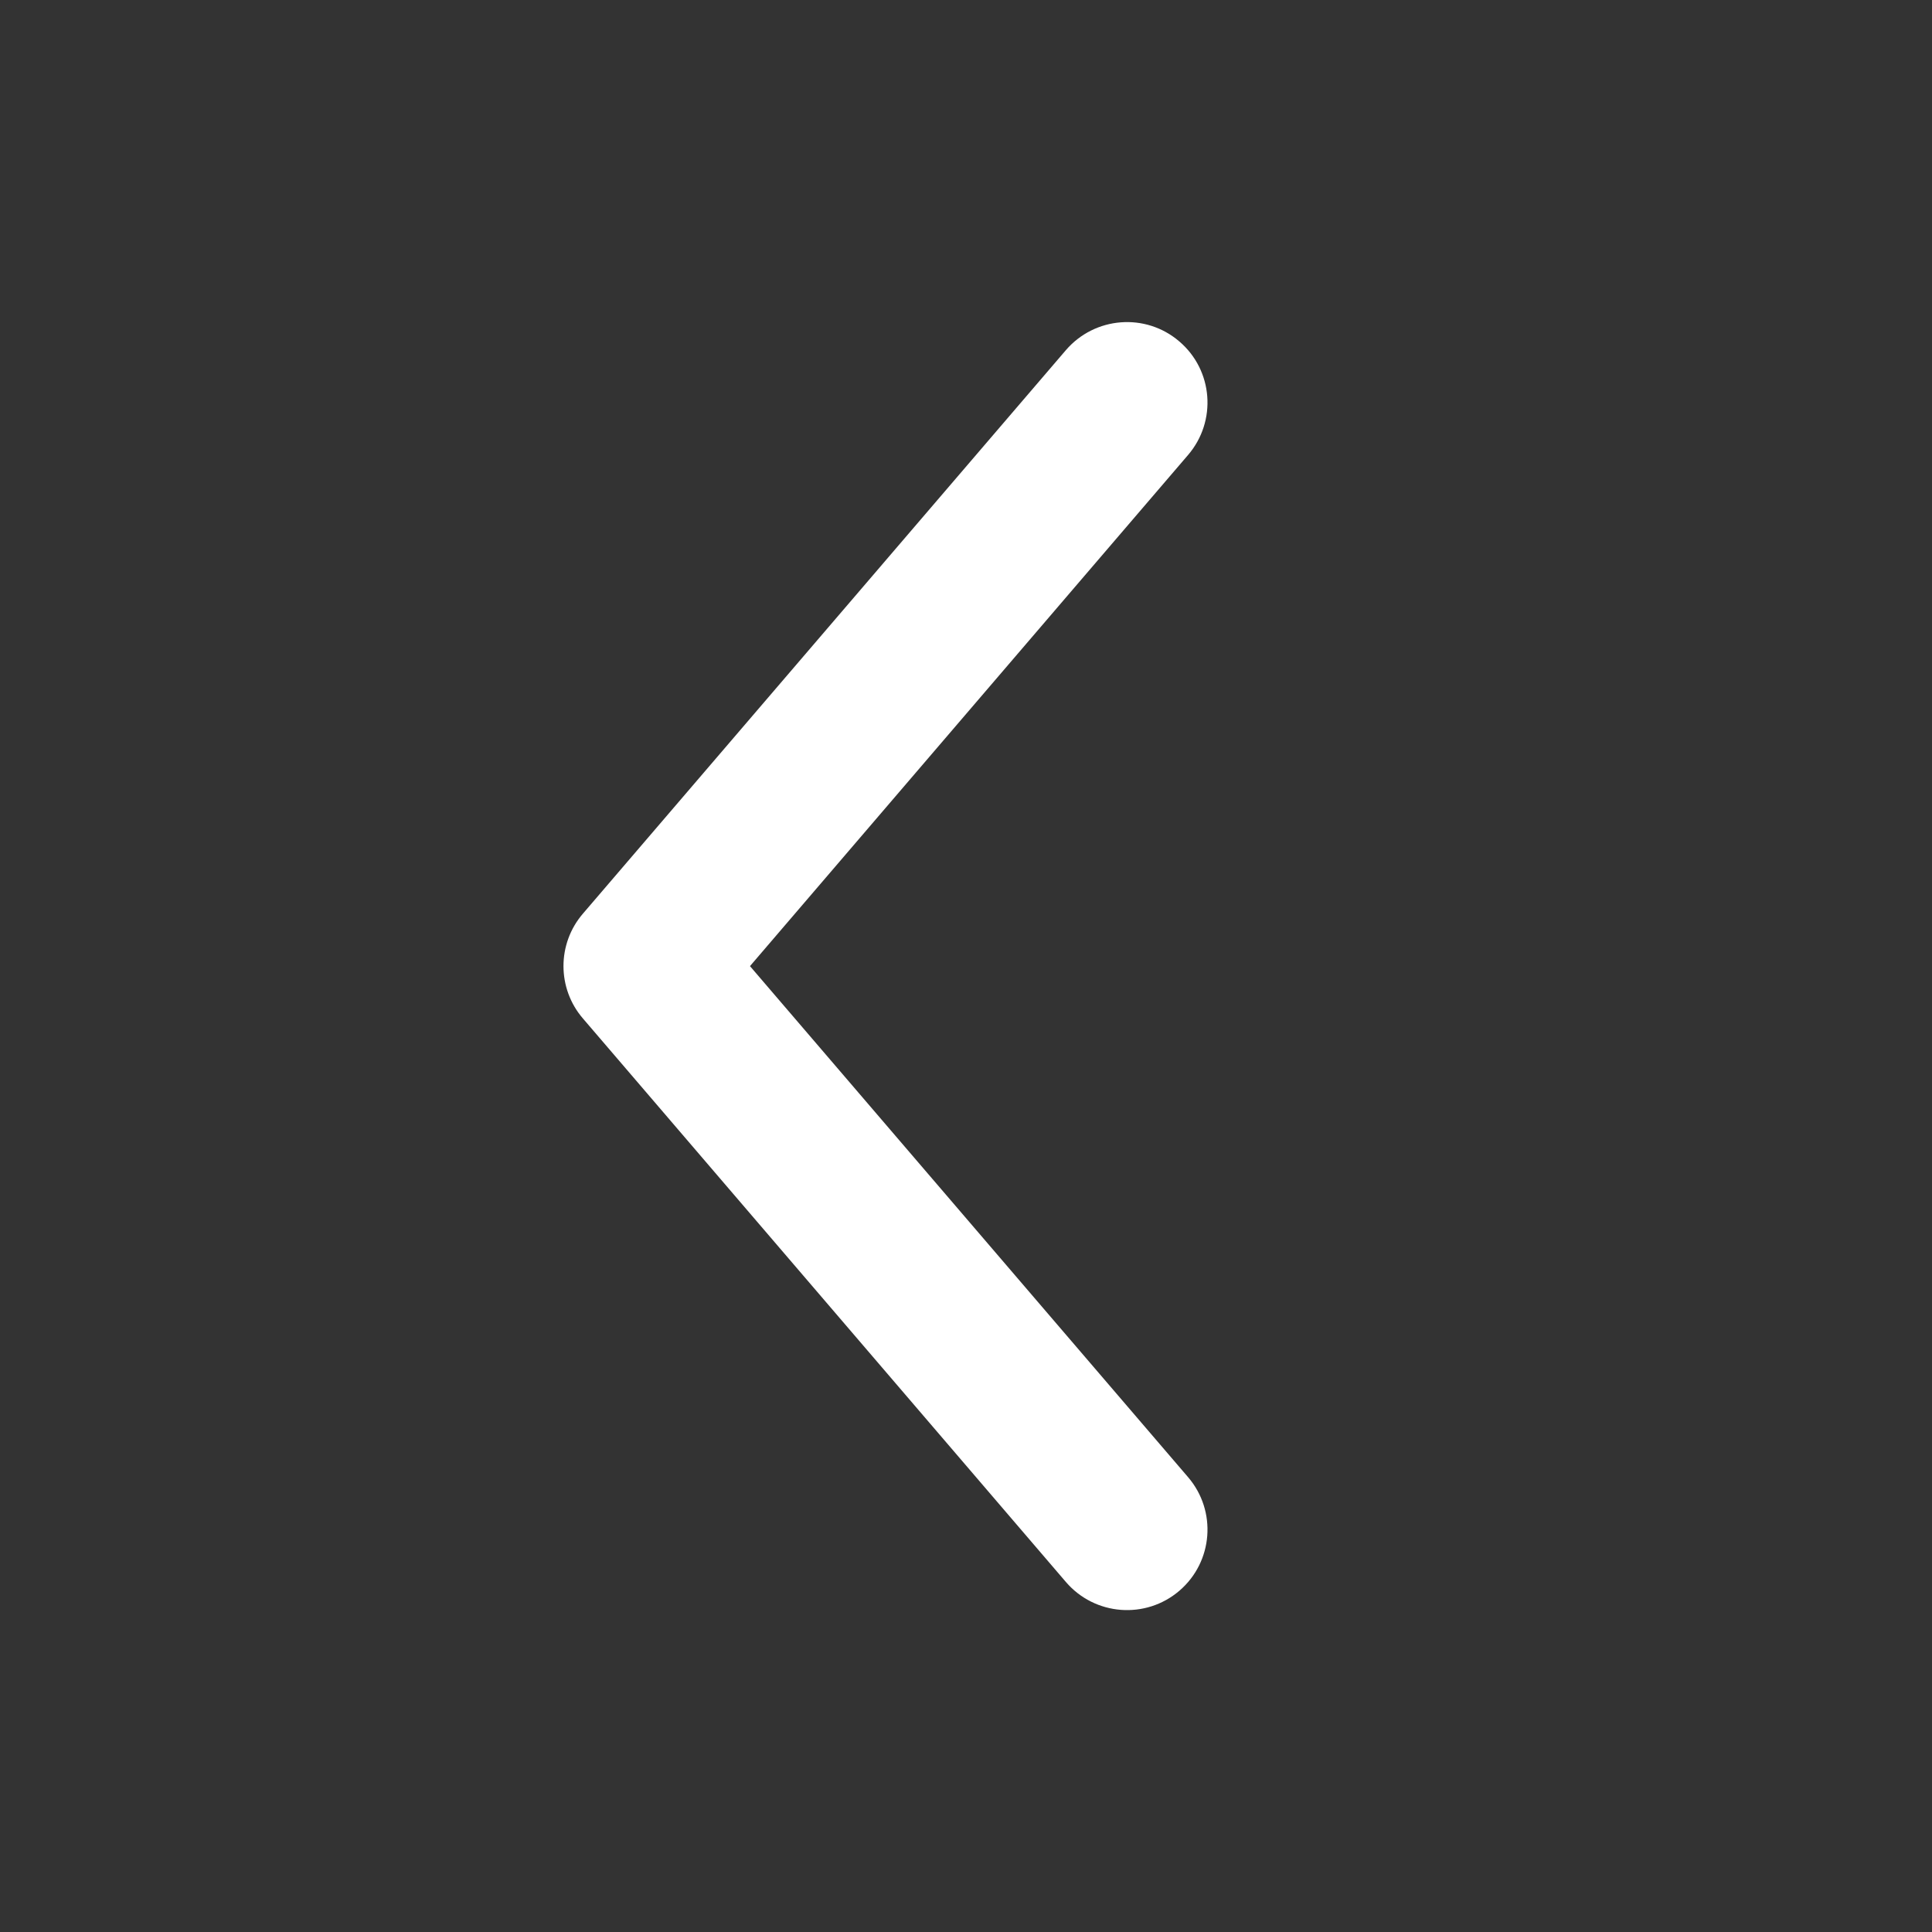 <svg width="16" height="16" viewBox="0 0 16 16" fill="none" xmlns="http://www.w3.org/2000/svg">
<rect x="0" y="0" width="16" height="16" fill="#333333" stroke="none"/>
<path fill-rule="evenodd" clip-rule="evenodd" d="M6.211 8.001L9.839 12.233C10.079 12.513 10.047 12.934 9.767 13.174C9.488 13.413 9.067 13.381 8.827 13.101L4.827 8.434C4.613 8.185 4.613 7.816 4.827 7.567L8.827 2.9C9.067 2.621 9.488 2.588 9.767 2.828C10.047 3.067 10.079 3.488 9.839 3.768L6.211 8.001Z" fill="white"/>
</svg>
